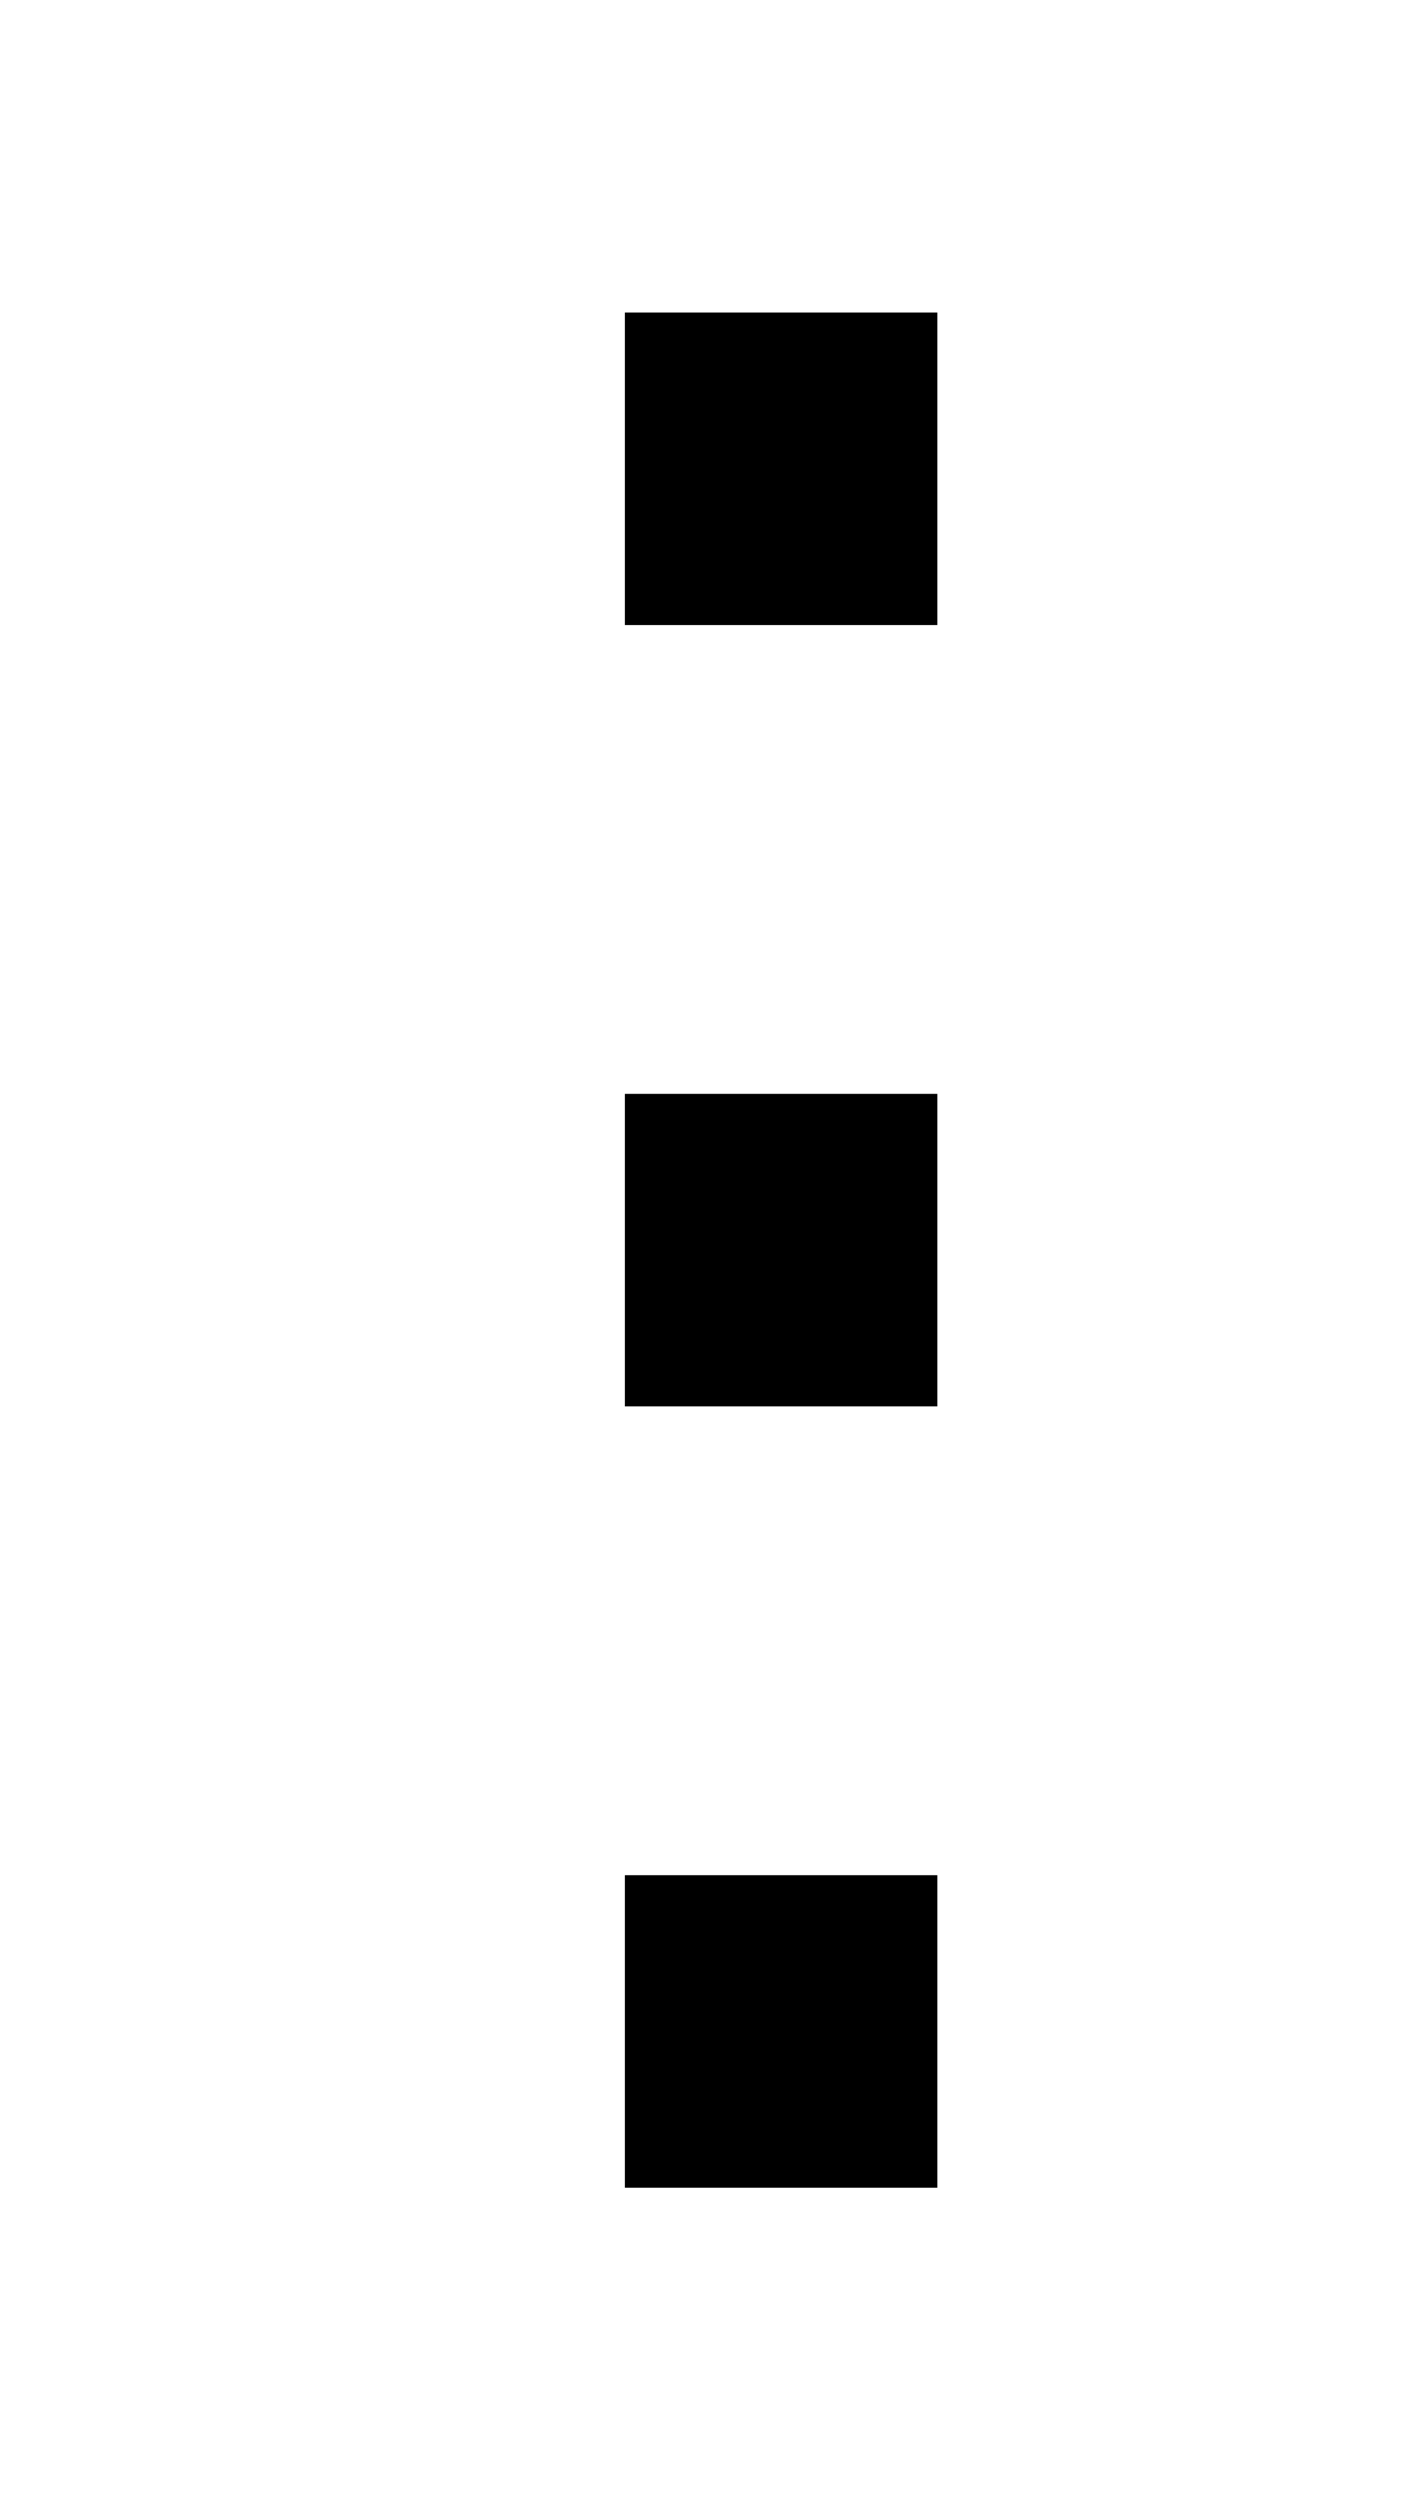 <svg width="9" height="16" viewBox="0 0 9 16" fill="none" xmlns="http://www.w3.org/2000/svg">
<rect x="4" y="2" width="2" height="2" fill="black"/>
<rect x="4" y="7" width="2" height="2" fill="black"/>
<rect x="4" y="12" width="2" height="2" fill="black"/>
</svg>
